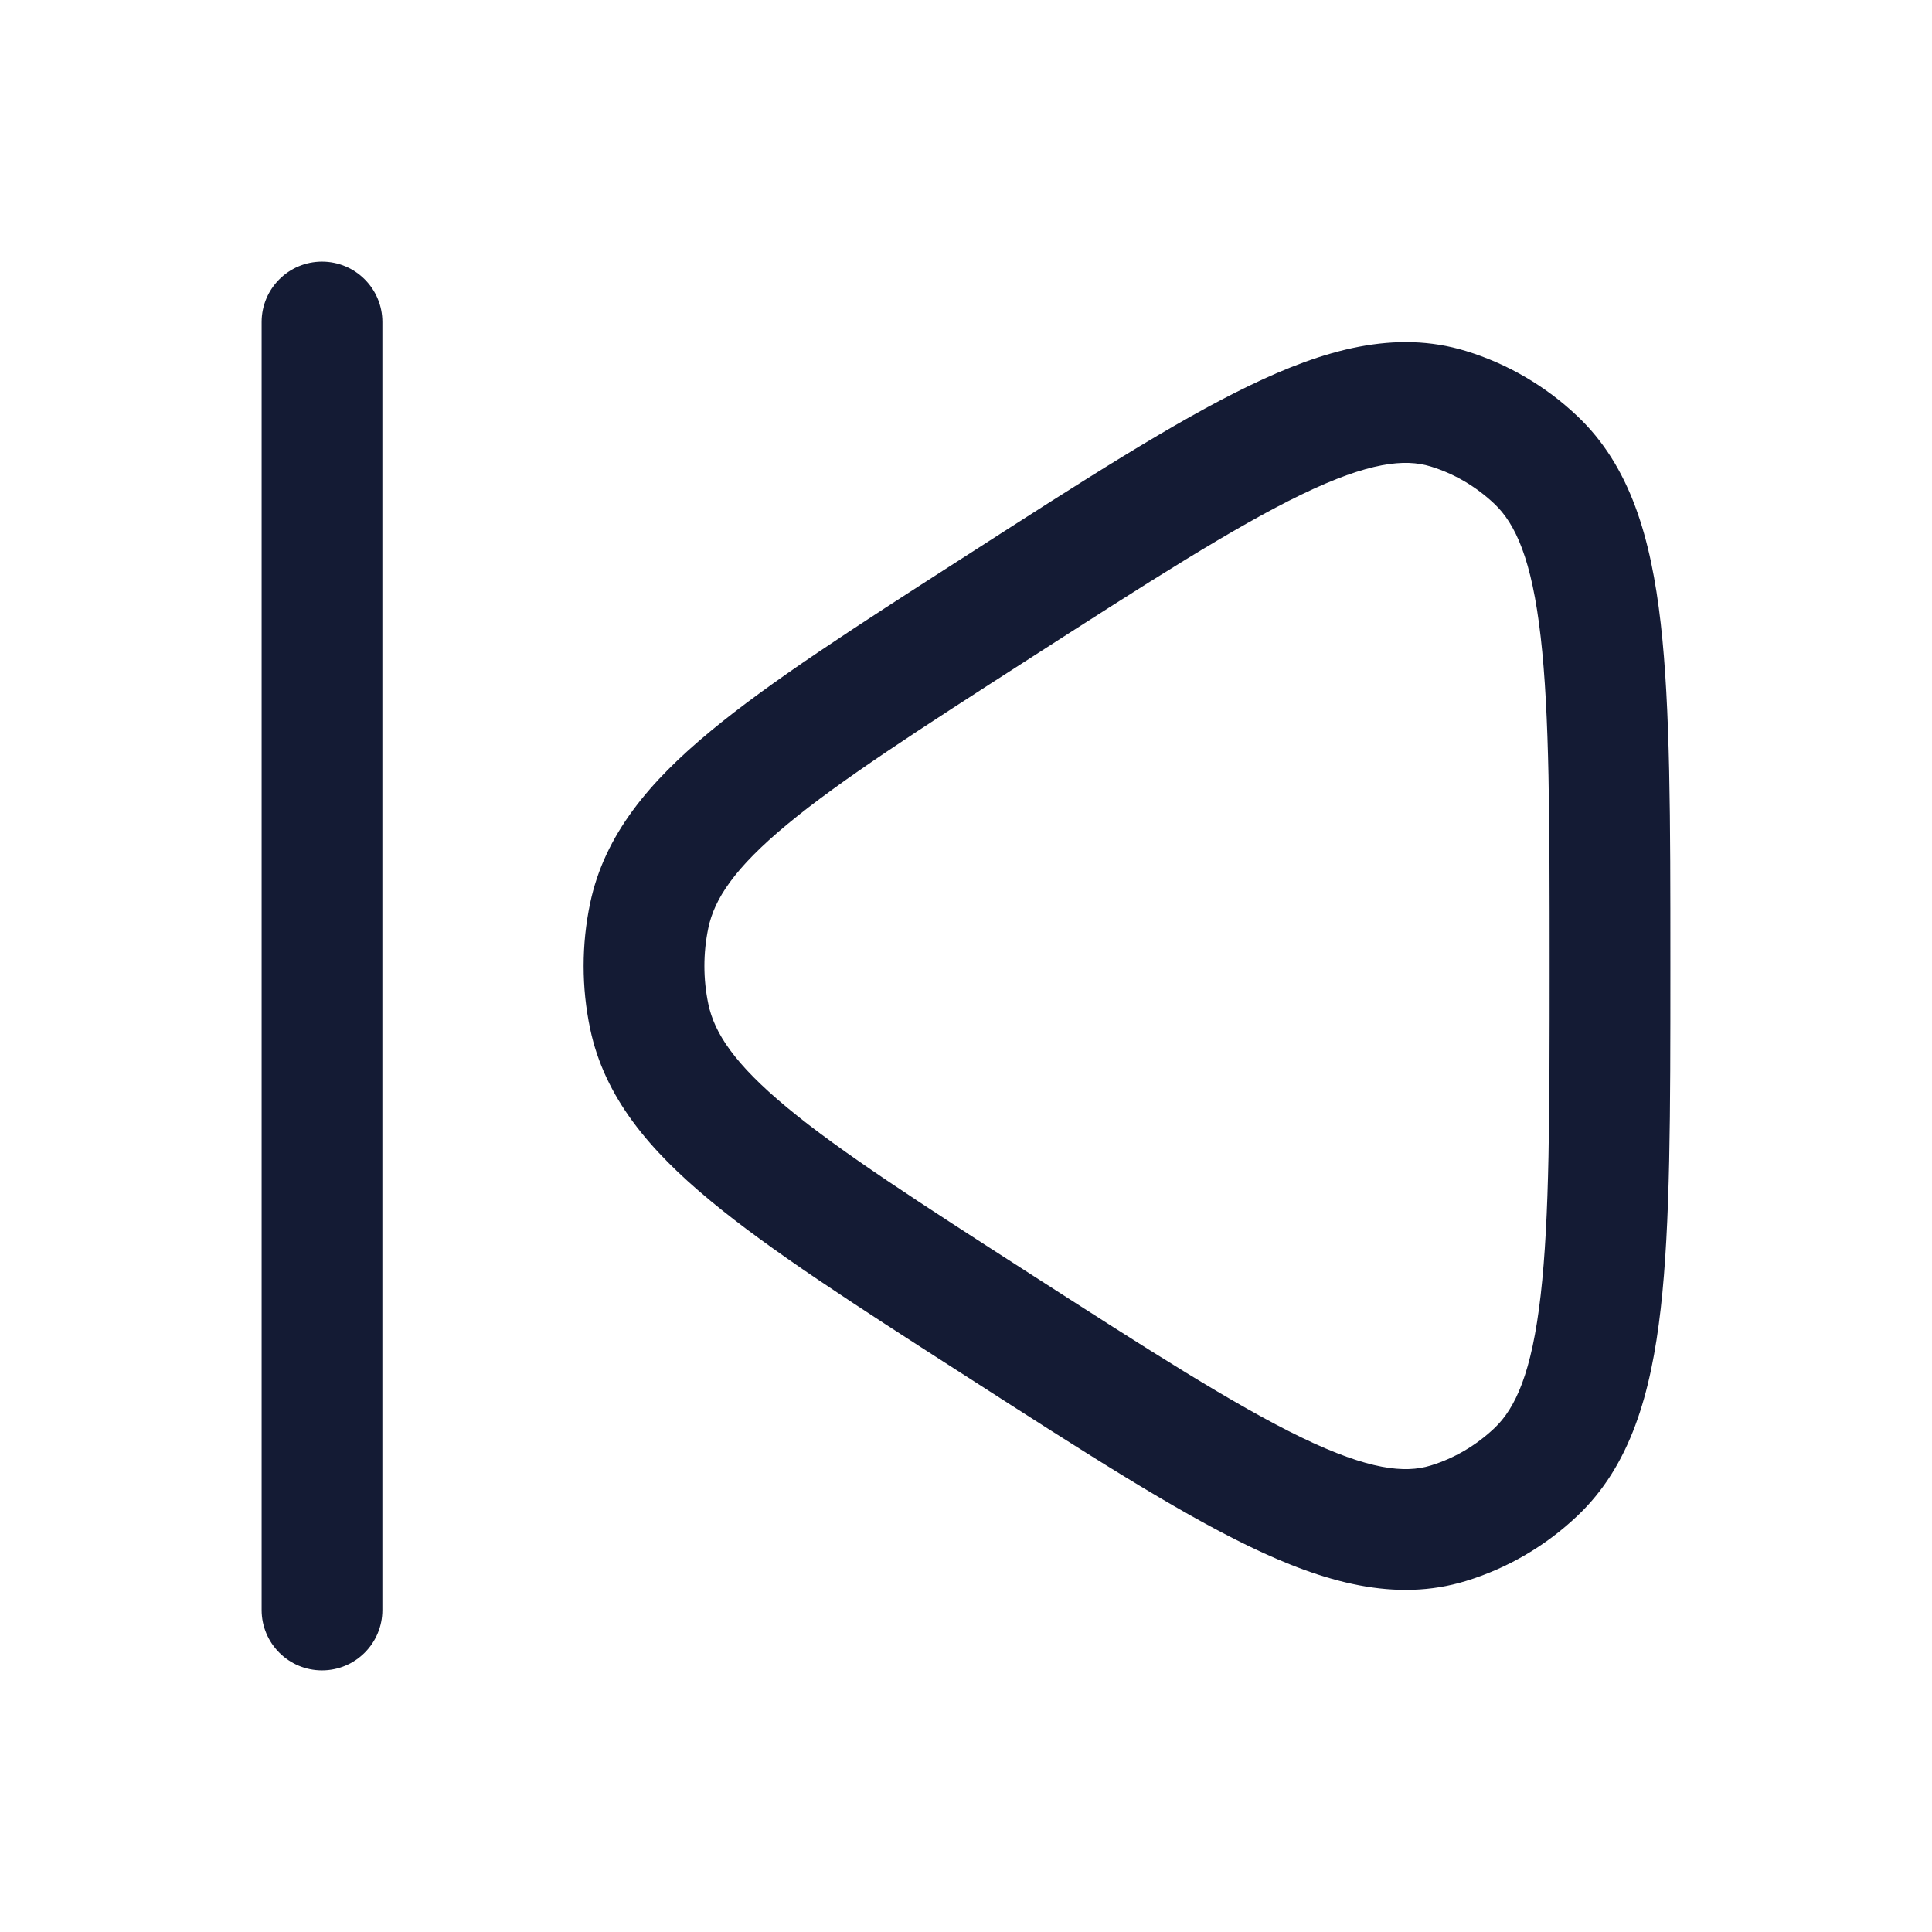<svg xmlns="http://www.w3.org/2000/svg" viewBox="0 0 24 24" width="24" height="24" color="#000000" fill="none">
    <defs />
    <path fill="#141B34" d="M11.931,6.949 L12.02,6.892 C13.454,5.97 14.589,5.24 15.516,4.793 C16.448,4.342 17.334,4.092 18.209,4.36 C18.725,4.518 19.198,4.794 19.592,5.167 C20.253,5.79 20.509,6.685 20.63,7.743 C20.75,8.797 20.75,10.186 20.75,11.949 L20.75,12.051 C20.75,13.814 20.75,15.203 20.63,16.257 C20.509,17.315 20.253,18.21 19.592,18.833 C19.198,19.206 18.725,19.482 18.209,19.64 C17.334,19.908 16.448,19.658 15.516,19.208 C14.589,18.76 13.454,18.03 12.02,17.108 L12.02,17.108 L11.931,17.051 C10.614,16.205 9.568,15.532 8.825,14.916 C8.068,14.29 7.51,13.633 7.331,12.78 C7.223,12.266 7.223,11.734 7.331,11.22 C7.51,10.367 8.068,9.71 8.825,9.084 C9.568,8.468 10.614,7.795 11.931,6.949 Z M17.77,5.794 C17.453,5.697 17.006,5.738 16.168,6.143 C15.334,6.546 14.275,7.225 12.786,8.183 C11.416,9.064 10.446,9.688 9.781,10.239 C9.12,10.786 8.874,11.17 8.799,11.528 C8.734,11.839 8.734,12.161 8.799,12.472 C8.874,12.83 9.12,13.214 9.781,13.761 C10.446,14.312 11.416,14.936 12.786,15.817 C14.275,16.775 15.334,17.454 16.168,17.857 C17.006,18.262 17.453,18.303 17.77,18.206 C18.062,18.117 18.333,17.959 18.563,17.742 C18.825,17.495 19.029,17.053 19.139,16.087 C19.249,15.128 19.25,13.825 19.25,12 C19.25,10.175 19.249,8.872 19.139,7.913 C19.029,6.947 18.825,6.505 18.563,6.258 C18.333,6.041 18.062,5.883 17.77,5.794 Z M4.75,4 L4.75,20 C4.75,20.414 4.414,20.75 4,20.75 C3.586,20.75 3.25,20.414 3.25,20 L3.25,4 C3.25,3.586 3.586,3.25 4,3.25 C4.414,3.25 4.75,3.586 4.75,4 Z" />
</svg>
